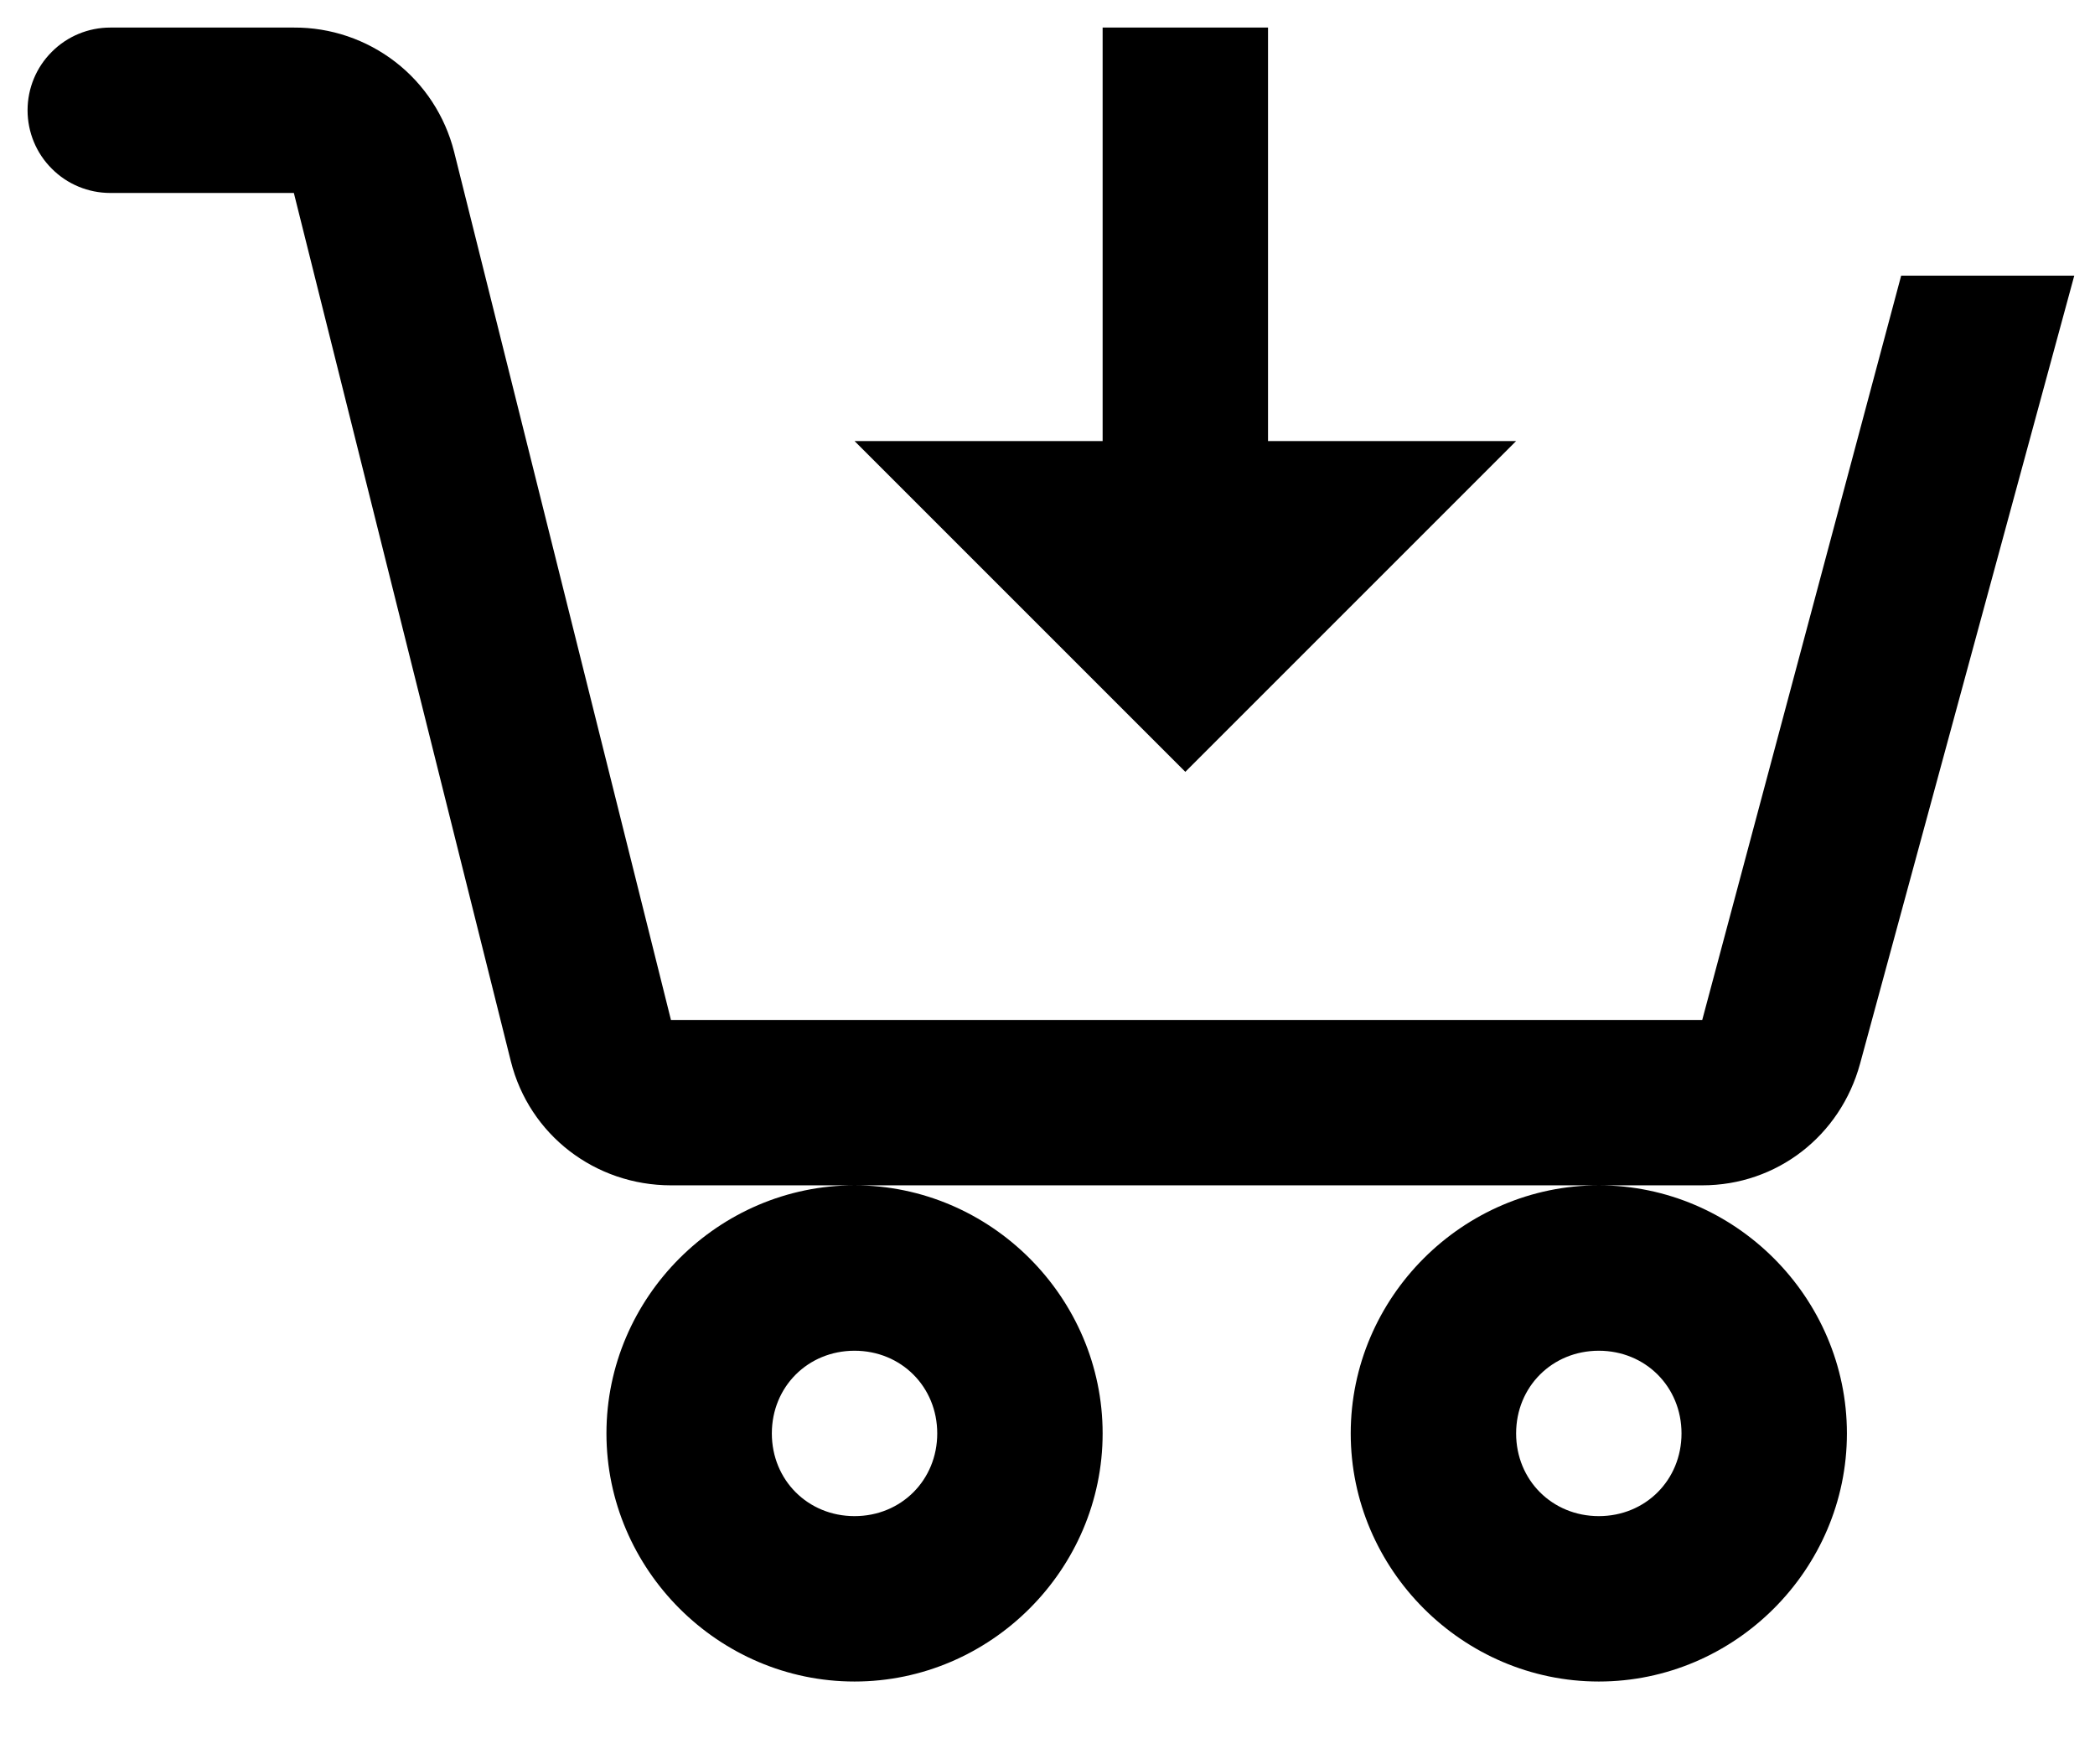 <svg width="19" height="16" viewBox="0 0 19 16" fill="none" xmlns="http://www.w3.org/2000/svg">
<path d="M1 0.25C0.801 0.25 0.61 0.329 0.47 0.47C0.329 0.61 0.25 0.801 0.25 1C0.25 1.199 0.329 1.39 0.47 1.53C0.61 1.671 0.801 1.75 1 1.75H2.665L4.633 9.625C4.8 10.293 5.398 10.75 6.086 10.75H15.438C16.116 10.75 16.691 10.3 16.869 9.648L18.812 2.5H17.242L15.438 9.25H6.085L4.118 1.375C4.036 1.052 3.849 0.765 3.586 0.562C3.322 0.358 2.998 0.248 2.665 0.25H1ZM14.5 10.75C13.266 10.75 12.25 11.766 12.25 13C12.25 14.234 13.266 15.25 14.5 15.25C15.734 15.25 16.75 14.234 16.75 13C16.75 11.766 15.734 10.75 14.5 10.75ZM7.75 10.75C6.516 10.75 5.5 11.766 5.5 13C5.5 14.234 6.516 15.25 7.75 15.25C8.984 15.25 10 14.234 10 13C10 11.766 8.984 10.75 7.75 10.75ZM10 0.25V4H7.75L10.75 7L13.75 4H11.5V0.25H10ZM7.75 12.25C8.173 12.25 8.5 12.577 8.5 13C8.5 13.423 8.173 13.75 7.75 13.75C7.327 13.75 7 13.423 7 13C7 12.577 7.327 12.25 7.75 12.25ZM14.5 12.25C14.923 12.25 15.25 12.577 15.25 13C15.25 13.423 14.923 13.75 14.5 13.75C14.077 13.75 13.75 13.423 13.75 13C13.75 12.577 14.077 12.25 14.5 12.25Z" fill="#000000"/>
</svg>
